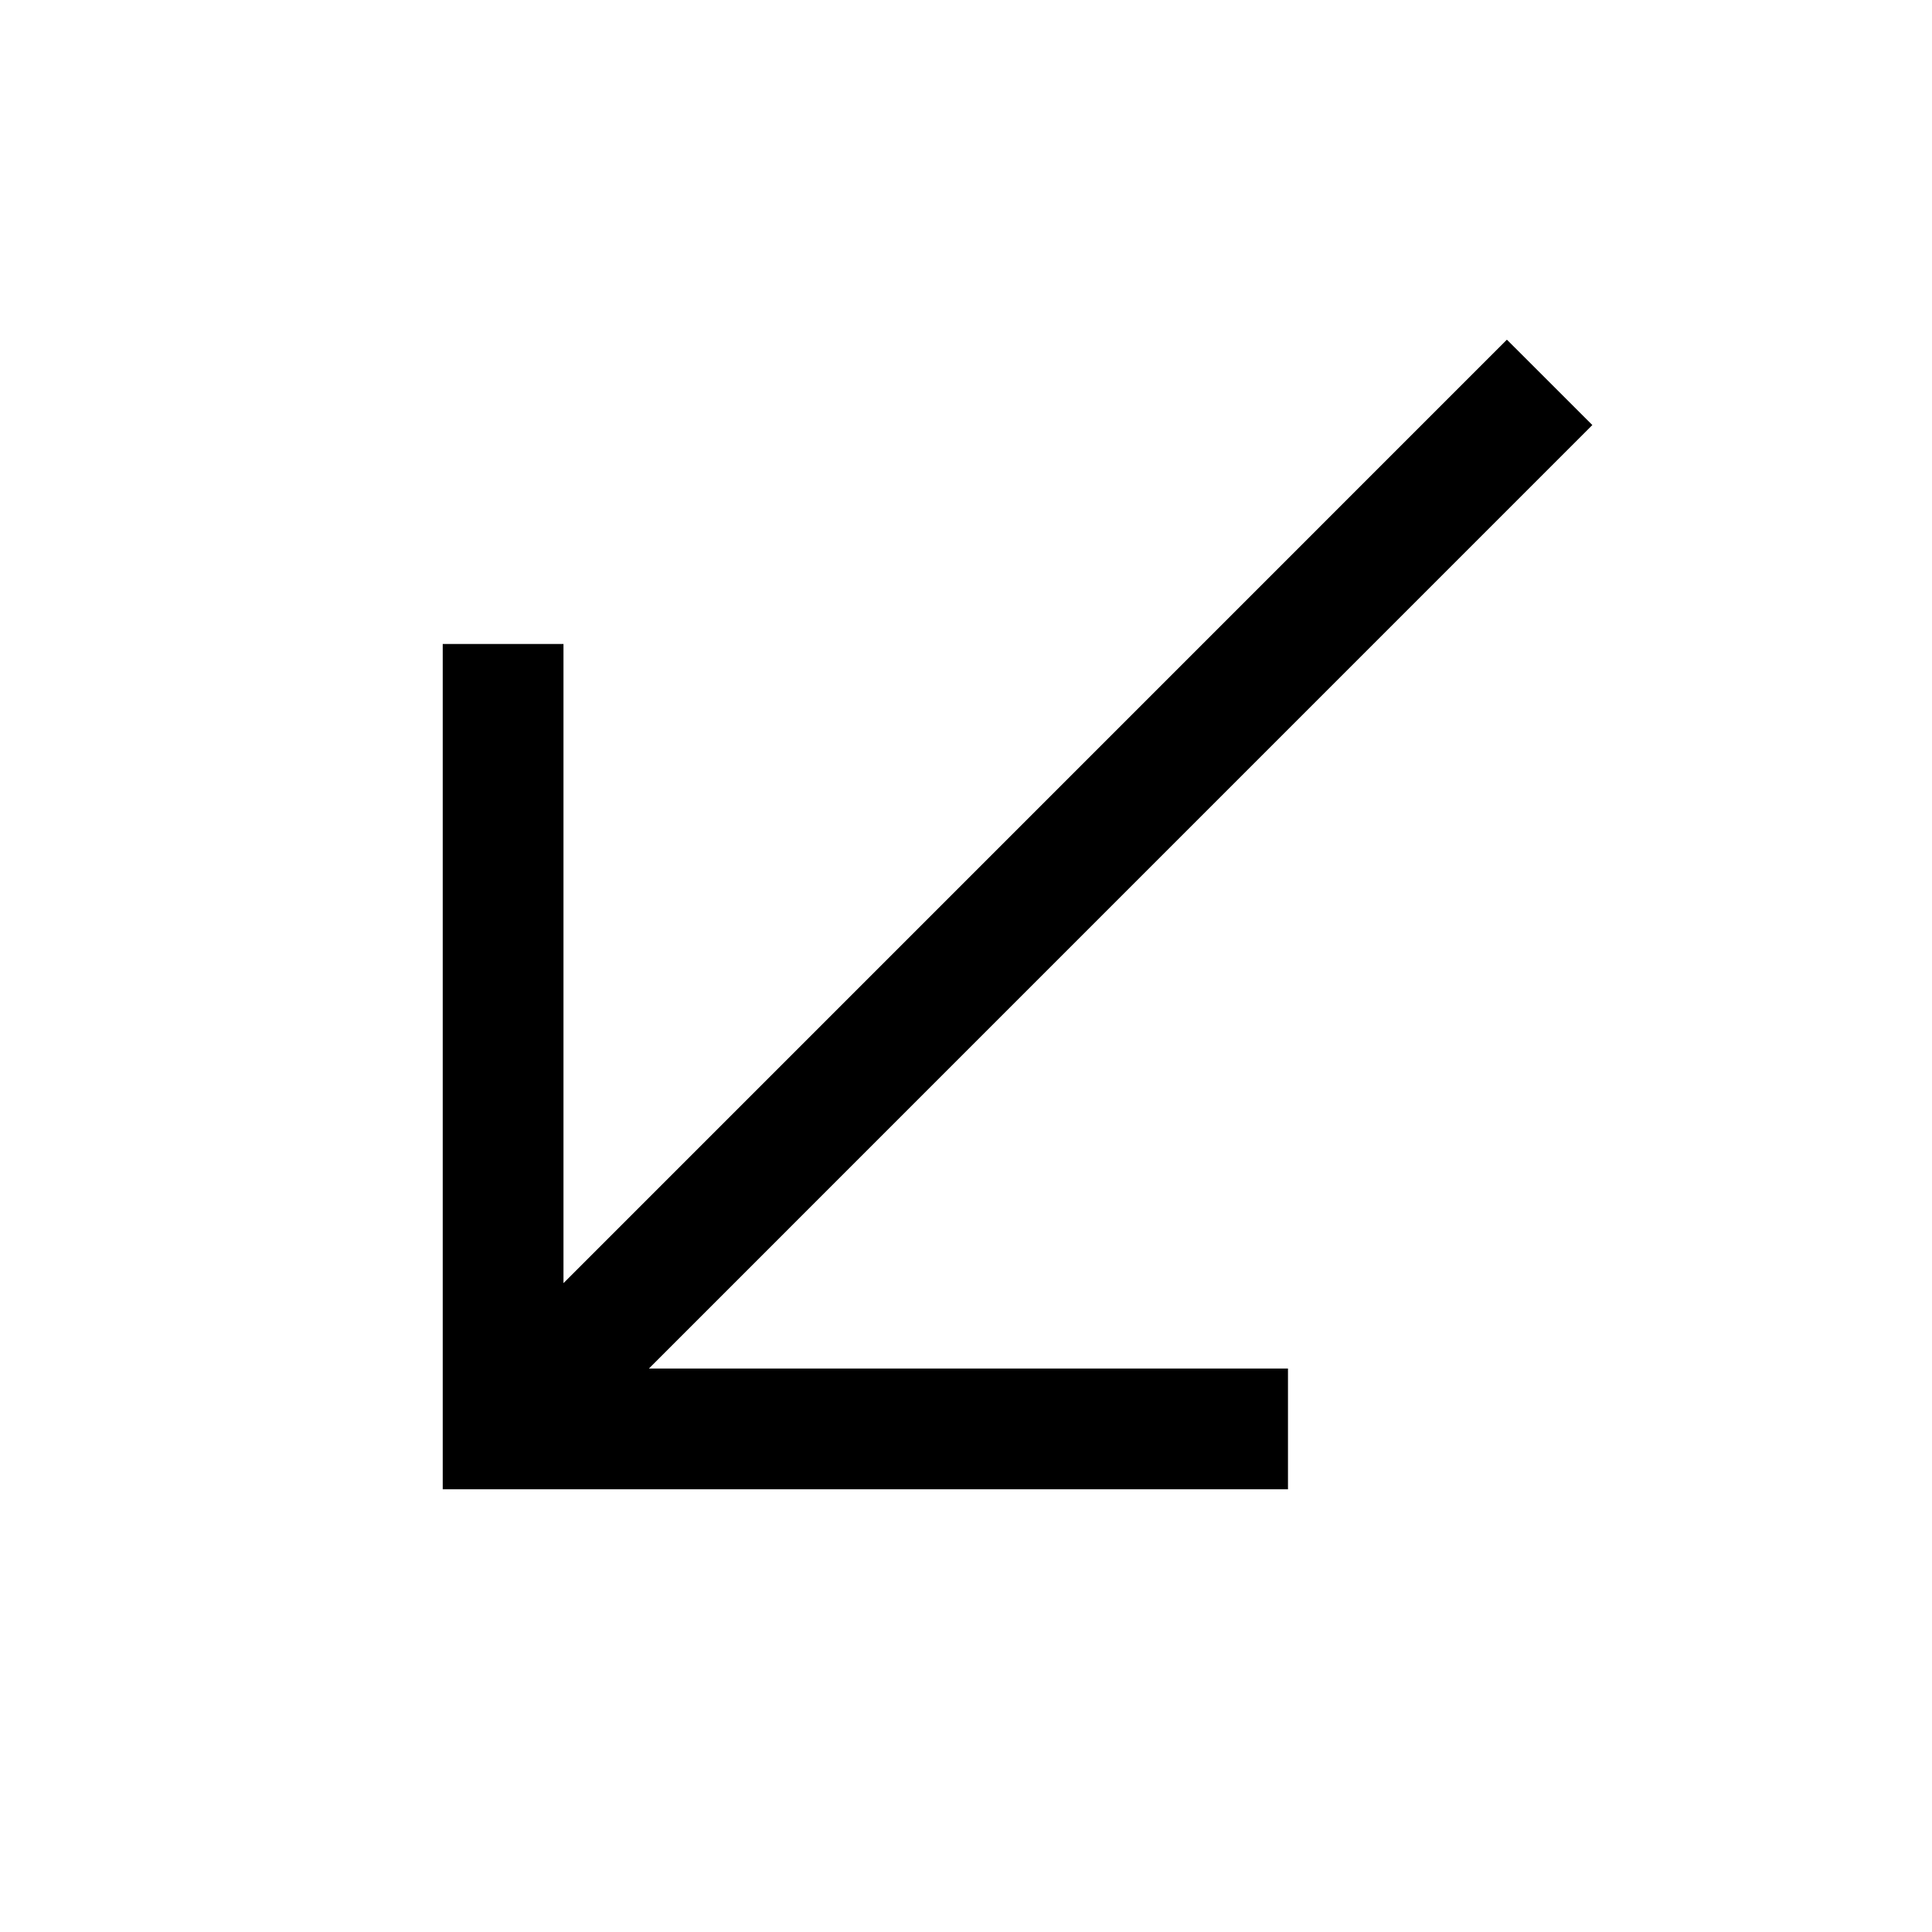 <svg width="32" height="32" viewBox="0 0 32 32" xmlns="http://www.w3.org/2000/svg"><path fill-rule="evenodd" clip-rule="evenodd" d="M10.748 22.667L26.374 7.04L24.959 5.626L9.333 21.253L9.333 10.667H7.333L7.333 23.667L7.333 24.667H8.333H21.333V22.667H10.748Z"/></svg>